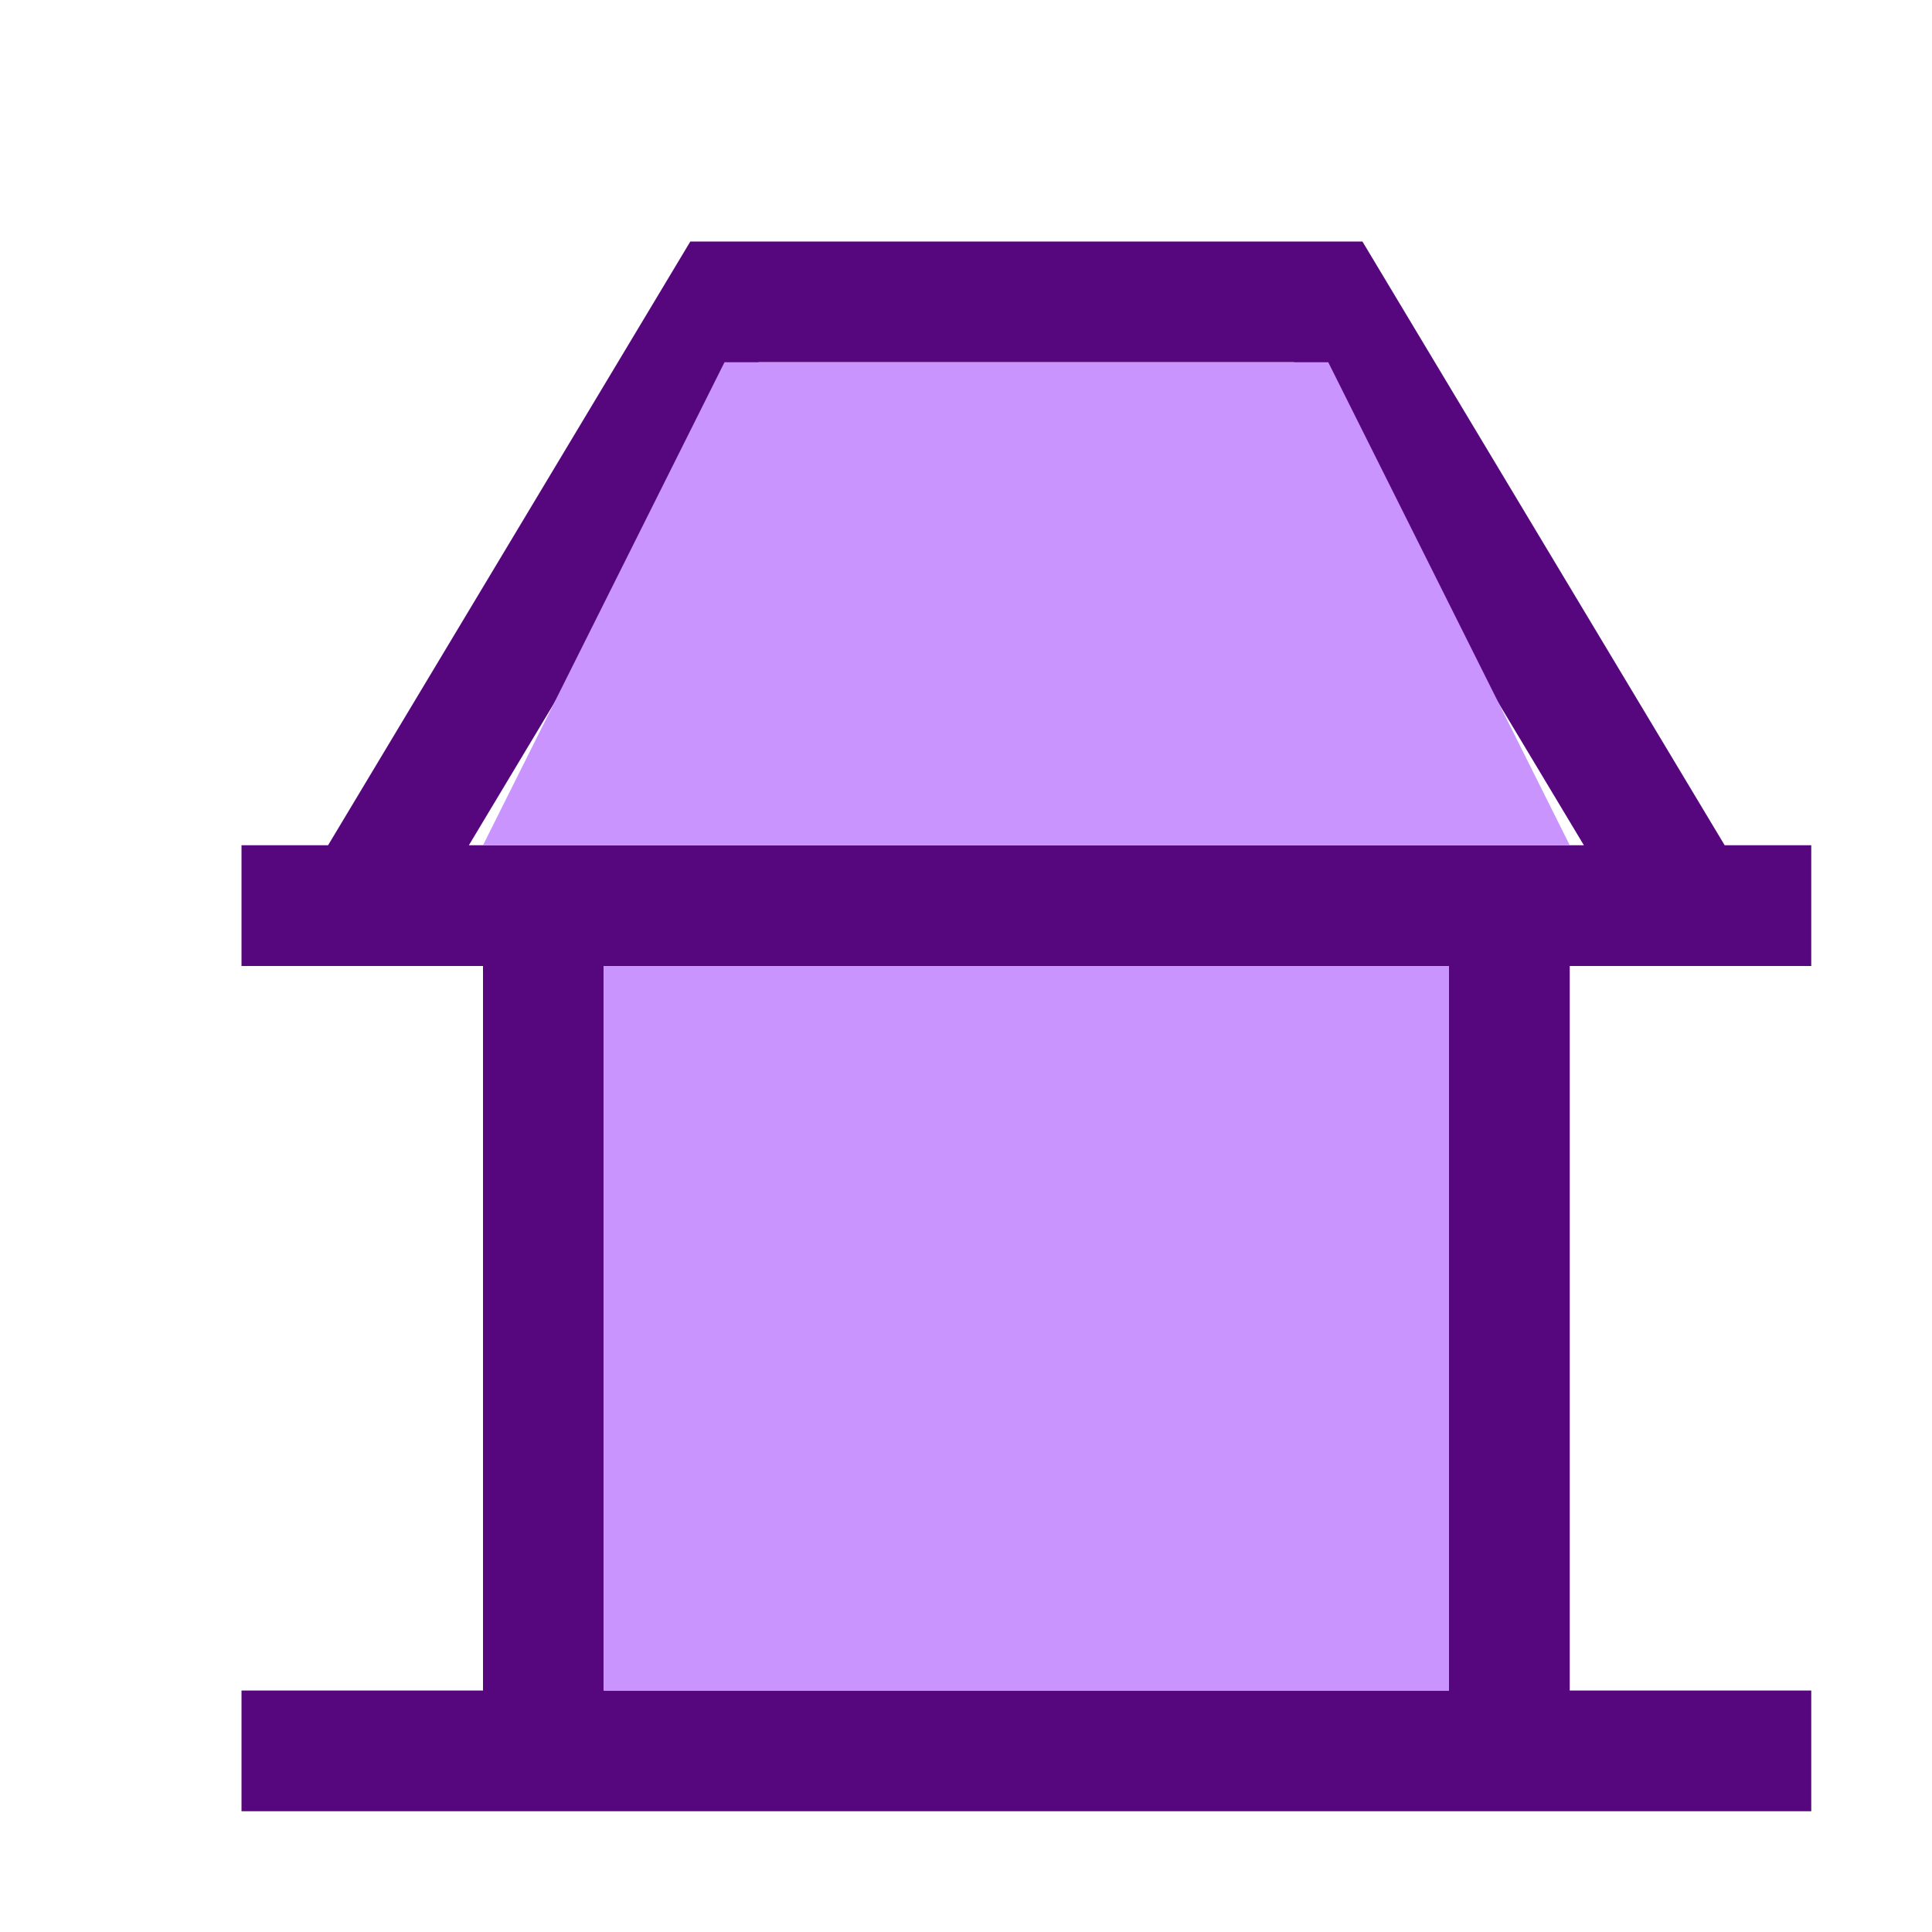 <?xml version="1.0" standalone="no"?><!DOCTYPE svg PUBLIC "-//W3C//DTD SVG 1.1//EN" "http://www.w3.org/Graphics/SVG/1.1/DTD/svg11.dtd"><svg t="1630136670171" class="icon" viewBox="0 0 1024 1024" version="1.1" xmlns="http://www.w3.org/2000/svg" p-id="11466" width="48" height="48" xmlns:xlink="http://www.w3.org/1999/xlink"><defs><style type="text/css"></style></defs><path d="M952.512 512H960V448h-45.888l-192-320H365.888l-192 320H128v64h128v384H128v64h832v-64h-128V512h120.512z m-704-64l153.6-256h283.776l153.6 256H248.512zM768 896H320V512h448v384z" fill="#57077E" p-id="11467"></path><path d="M832 448H256l128-256h320z m-64 448H320V512h448v384z" fill="#C994FE" p-id="11468"></path></svg>